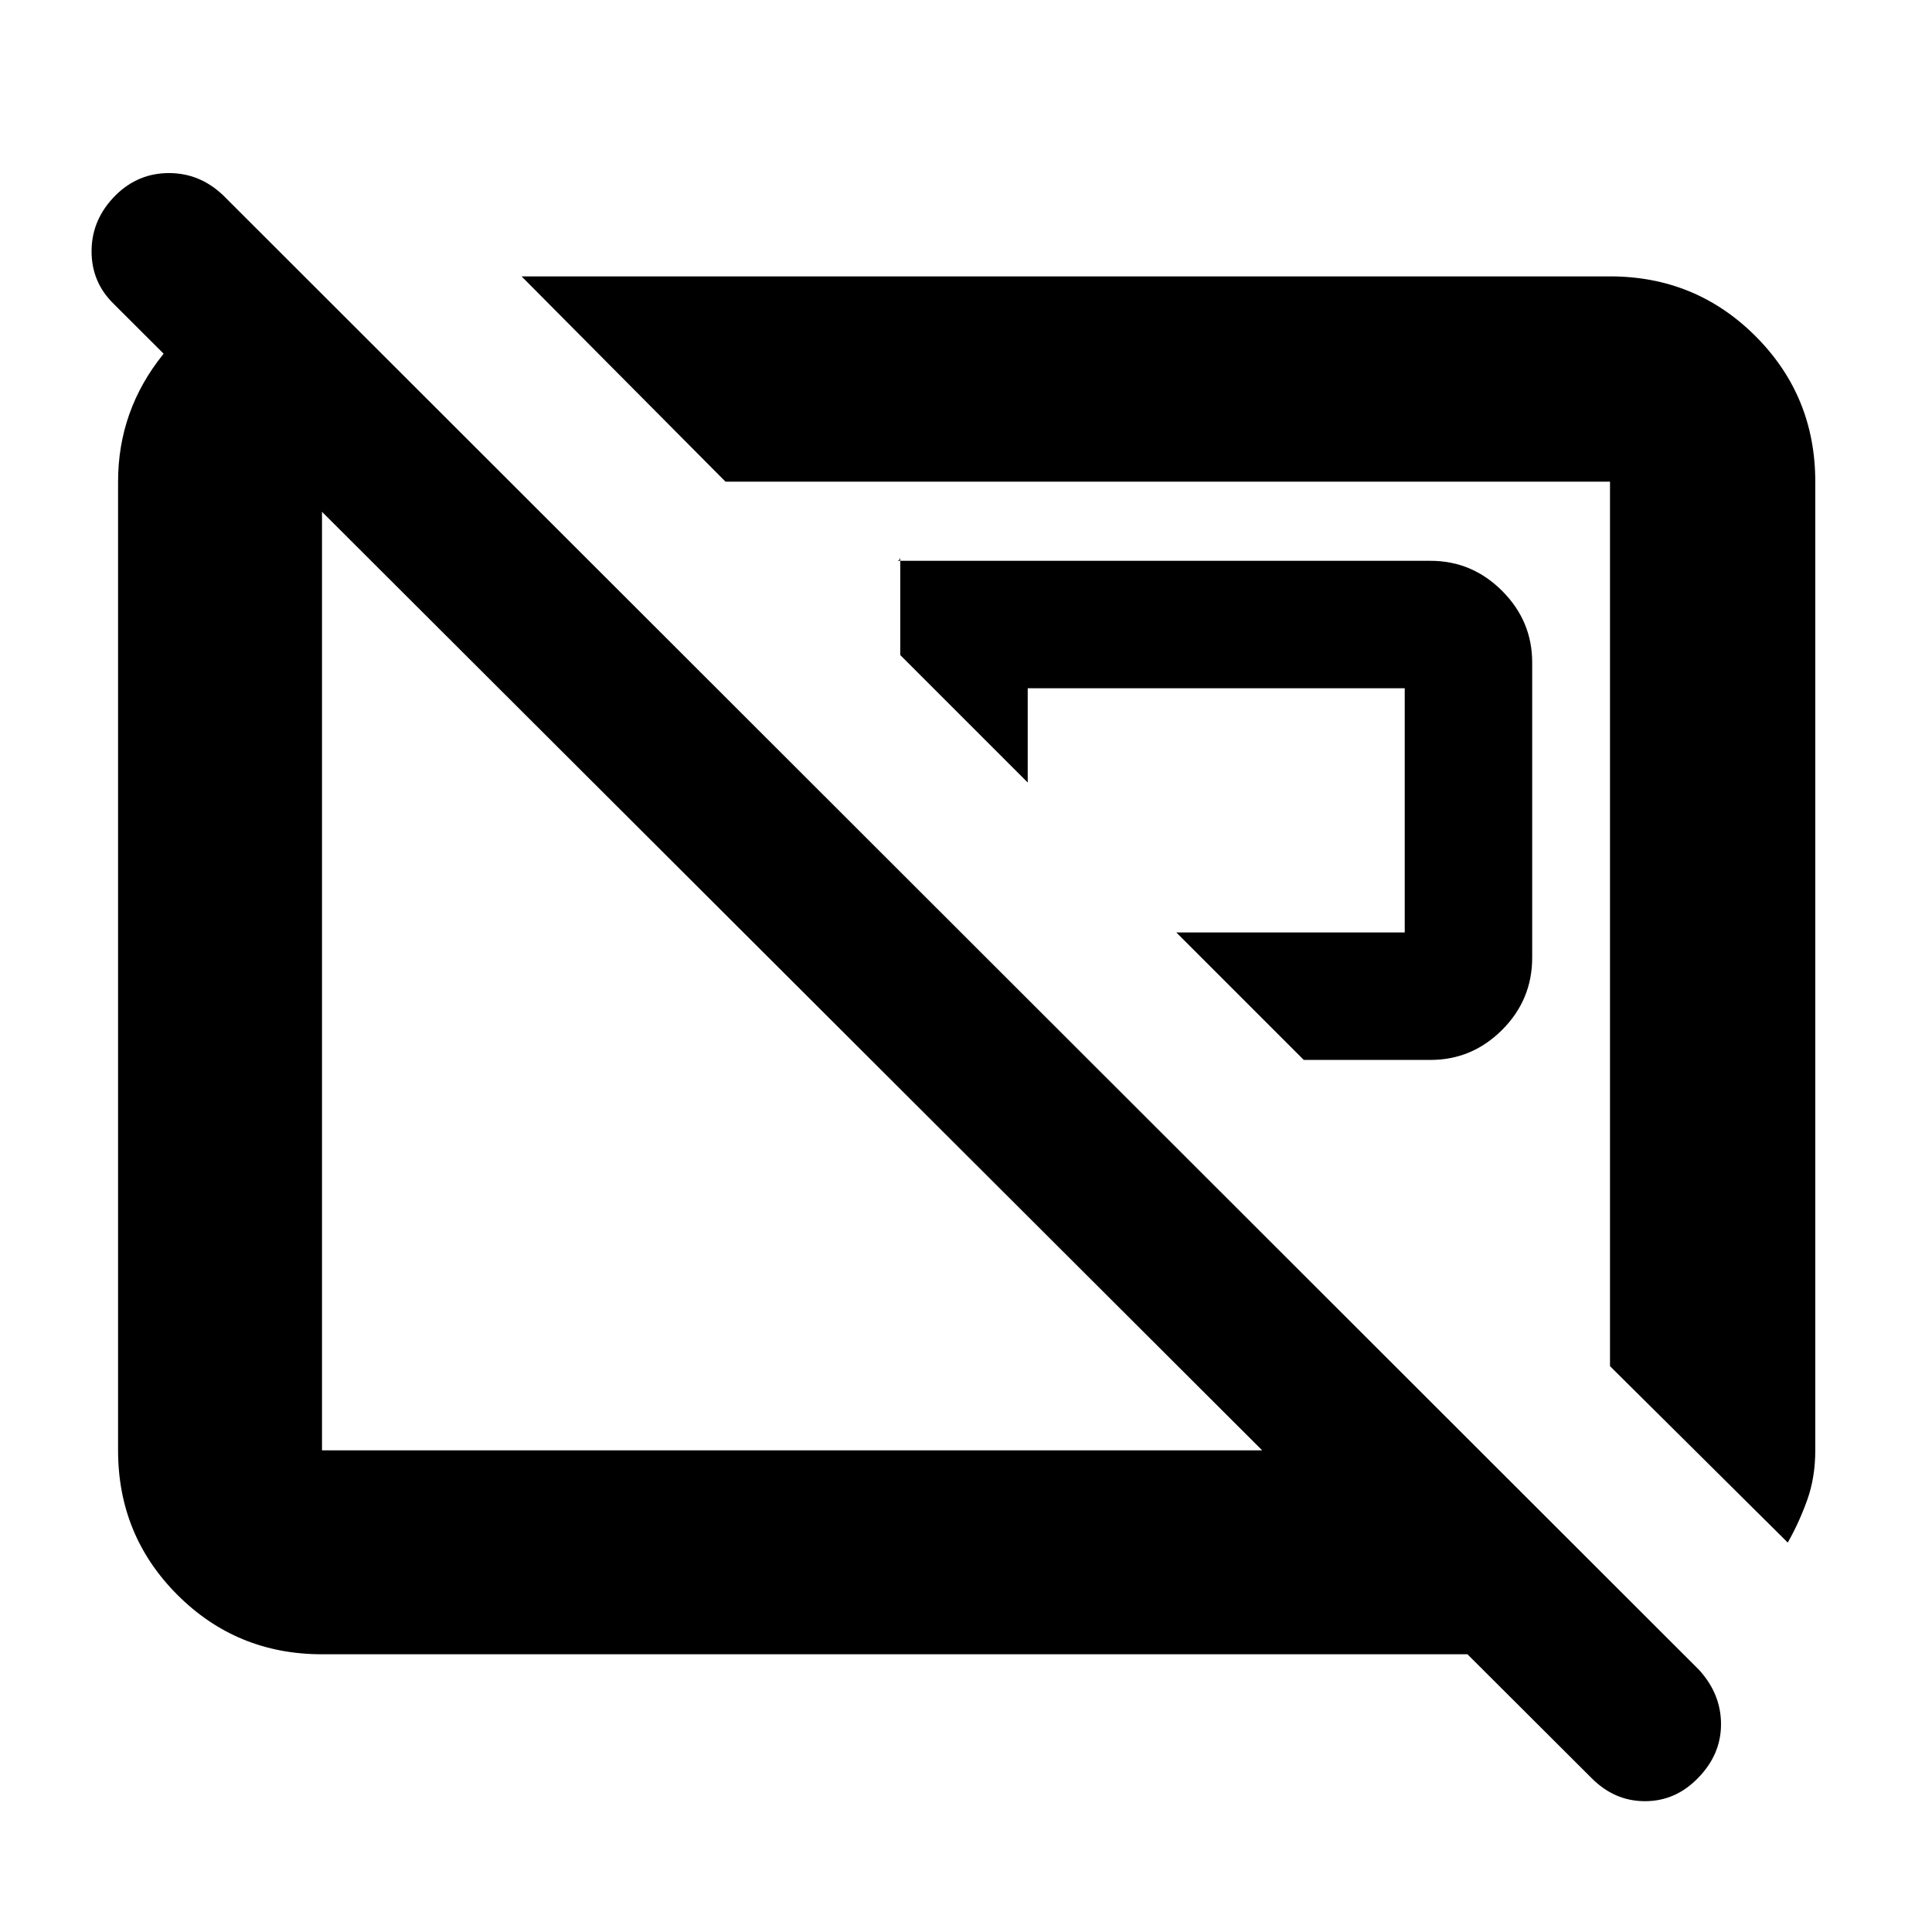 <svg xmlns="http://www.w3.org/2000/svg" height="40" viewBox="0 -960 960 960" width="40"><path d="M647.833-433.333h63.001q20.617 0 35.558-14.917 14.942-14.917 14.942-35.916v-146.668q0-20.617-14.942-35.558-14.941-14.942-35.558-14.942H445.833q.334 0 .917-.391.583-.392.583-1.732v48.958l63.333 63.333v-46.835h187.335v121.335H584.5l63.333 63.333Zm240.5 239.833-88.332-87.665v-439.502H360.499l-101.333-102h540.835q42.599 0 72.299 29.7 29.7 29.7 29.7 72.3v481.291q0 13.527-4 24.702-4 11.175-9.667 21.174Zm-494.166-280Zm186.666-28ZM790.5-76.816 729.167-138H159.999q-42.324 0-71.828-29.504-29.504-29.504-29.504-71.829v-481.334q0-35.425 22.354-63.212 22.354-27.788 55.645-35.788h16.501l98.999 99h-92.167v481.334h467.169L56.5-809.001q-11.167-10.877-11-26.594.166-15.717 12.14-27.572Q68.747-874 83.957-874t26.767 10.891l733.551 732.884q10.891 11.975 10.891 26.956 0 14.98-11.219 26.533Q832.728-65 817.364-65 802-65 790.5-76.816Z"/></svg>